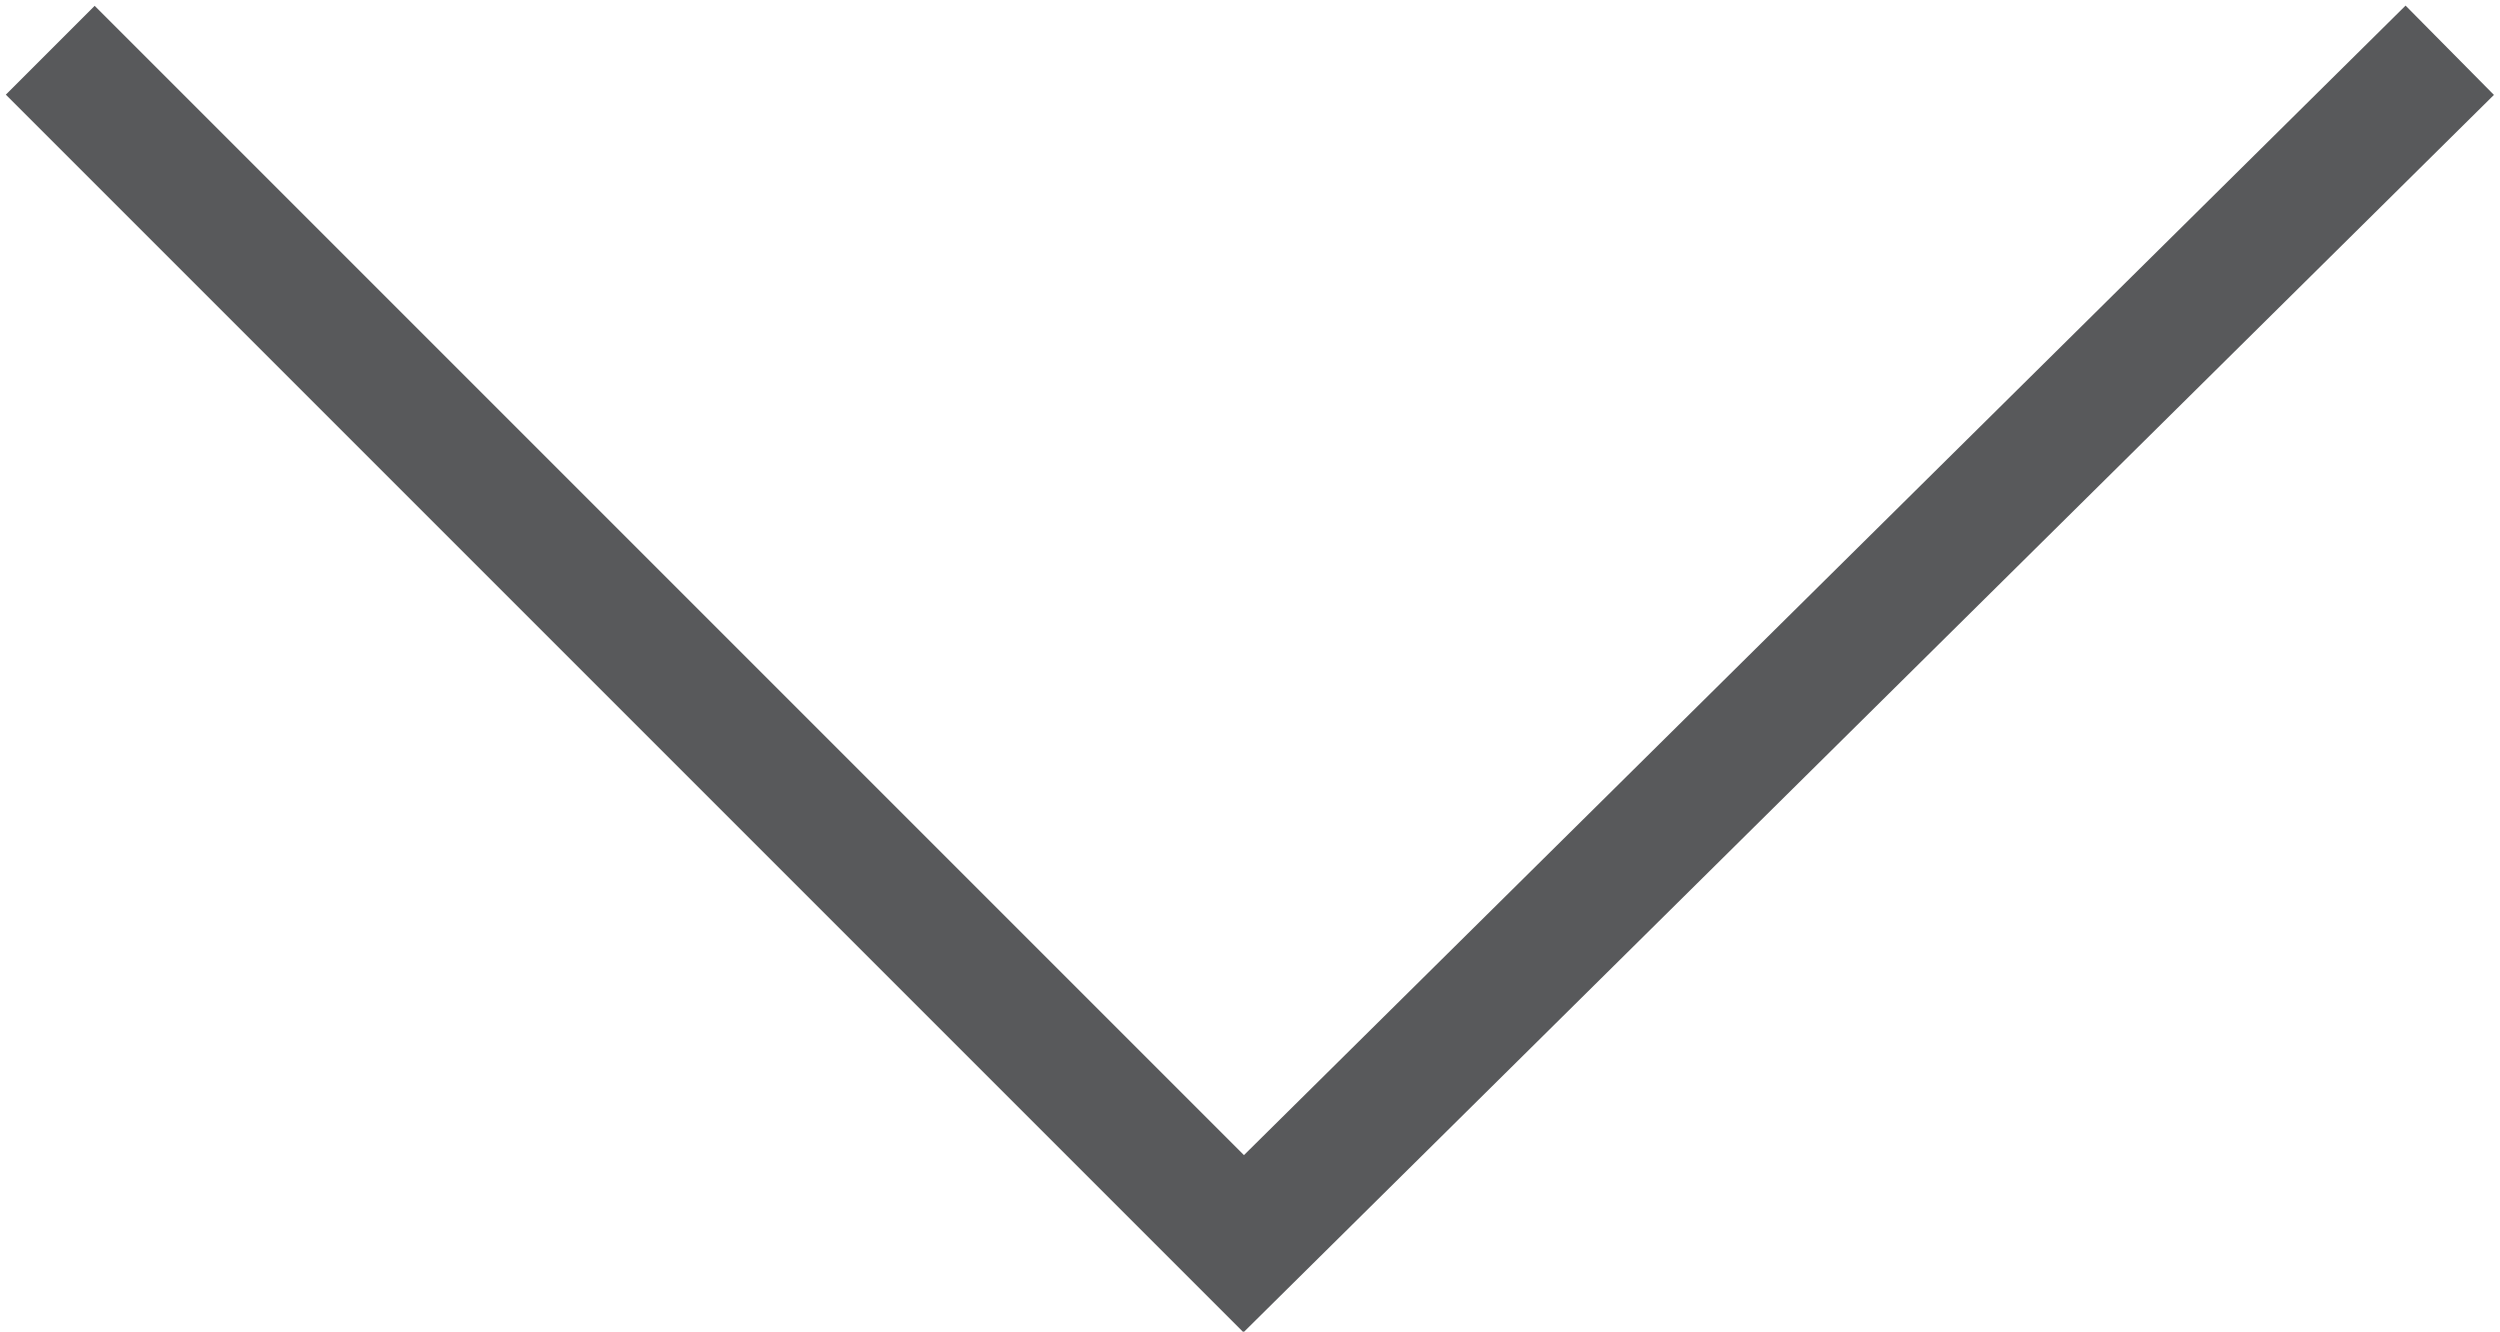 <?xml version="1.0" encoding="utf-8"?>
<!-- Generator: Adobe Illustrator 19.2.1, SVG Export Plug-In . SVG Version: 6.00 Build 0)  -->
<svg version="1.1" id="Layer_1" xmlns="http://www.w3.org/2000/svg" xmlns:xlink="http://www.w3.org/1999/xlink" x="0px" y="0px"
	 viewBox="0 0 19.9 10.6" style="enable-background:new 0 0 19.9 10.6;" xml:space="preserve">
<style type="text/css">
	.st0{fill:none;stroke:#58595B;stroke-miterlimit:10;}
</style>
<polyline class="st0" points="0.4,0.4 9.9,9.9 19.5,0.4 "/>
</svg>

